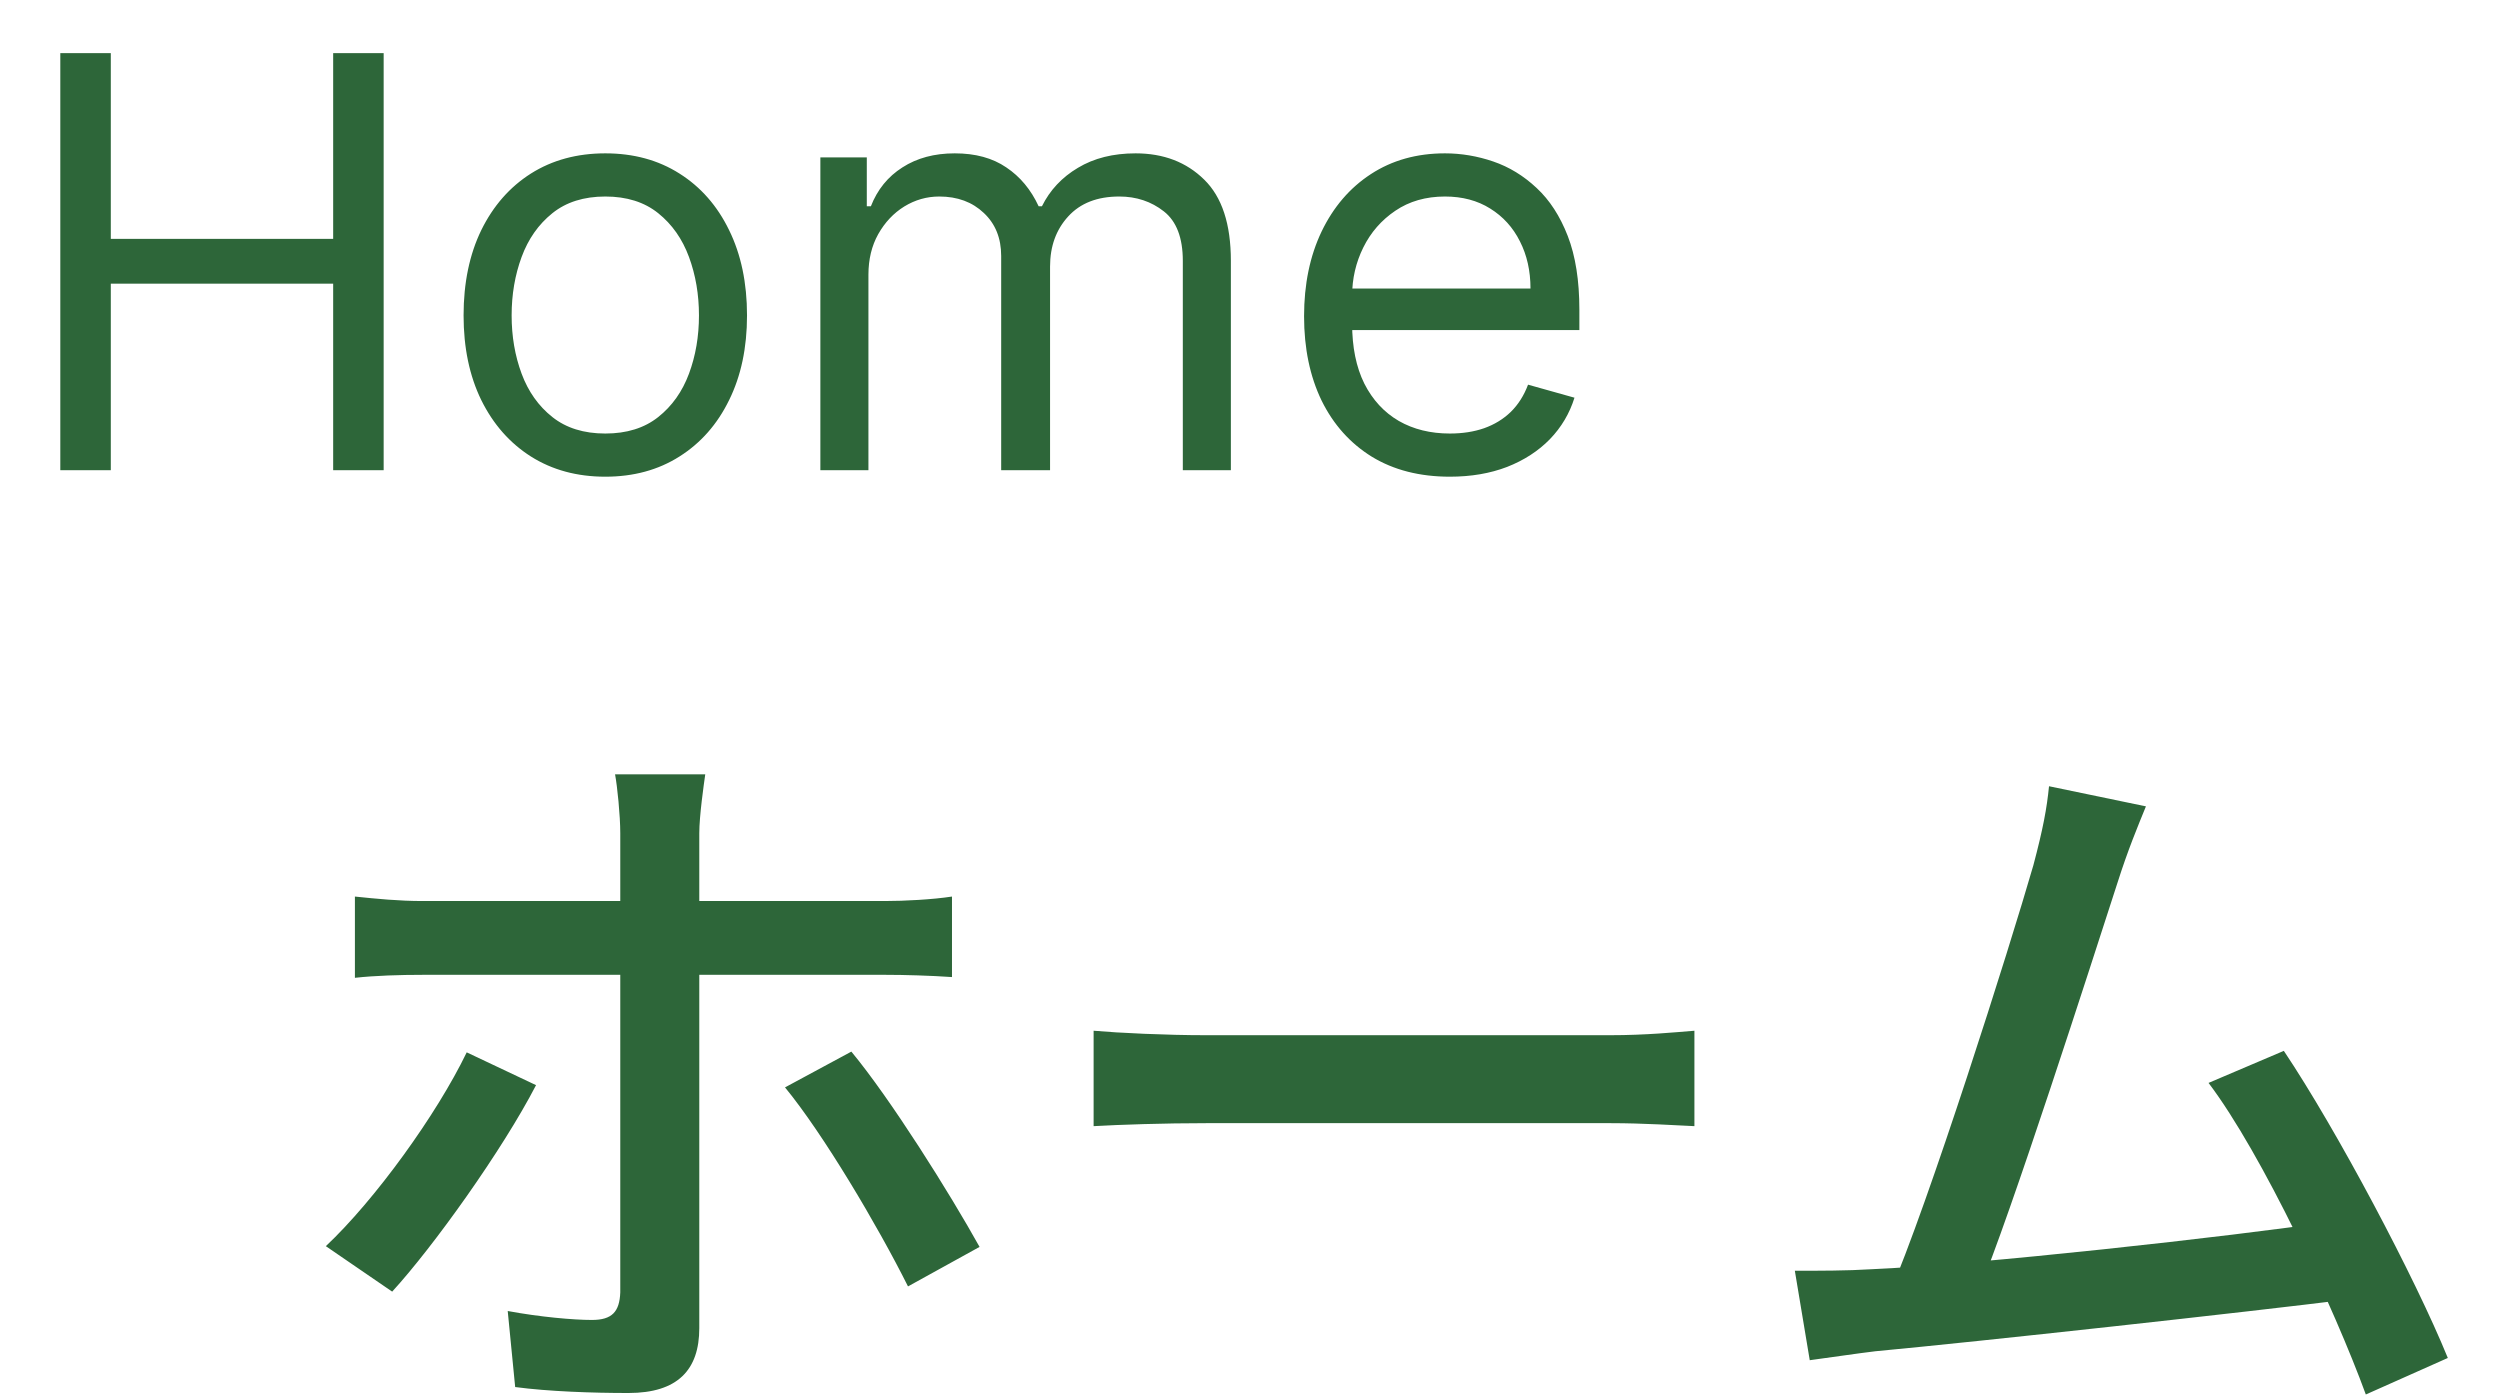 <svg width="218" height="122" viewBox="0 0 218 122" fill="none" xmlns="http://www.w3.org/2000/svg">
<path d="M61.498 67.52C61.368 68.43 60.978 71.16 60.978 72.655C60.978 76.36 60.978 81.82 60.978 85.265C60.978 90.53 60.978 110.81 60.978 115.815C60.978 119.455 59.093 121.47 54.803 121.47C51.683 121.47 47.848 121.34 44.923 120.95L44.273 114.32C47.068 114.84 49.993 115.1 51.618 115.1C53.373 115.1 54.023 114.385 54.088 112.695C54.088 109.705 54.088 88.32 54.088 85.265C54.088 83.055 54.088 76.36 54.088 72.655C54.088 71.095 53.828 68.56 53.633 67.52H61.498ZM30.948 78.18C32.833 78.375 34.783 78.57 36.863 78.57C40.763 78.57 72.873 78.57 77.163 78.57C78.853 78.57 81.323 78.44 83.013 78.18V85.2C81.128 85.07 78.853 85.005 77.228 85.005C72.938 85.005 40.958 85.005 36.863 85.005C34.913 85.005 32.703 85.07 30.948 85.265V78.18ZM46.743 94.625C43.818 100.28 37.773 108.73 34.198 112.63L28.413 108.665C32.703 104.635 38.098 97.16 40.698 91.765L46.743 94.625ZM74.238 91.7C77.683 95.86 82.818 104.05 85.418 108.73L79.178 112.175C76.513 106.845 71.768 98.85 68.453 94.82L74.238 91.7ZM95.363 89.88C97.573 90.075 101.668 90.27 105.178 90.27C111.418 90.27 135.078 90.27 140.408 90.27C143.528 90.27 146.128 90.01 147.753 89.88V98.2C146.323 98.135 143.268 97.94 140.473 97.94C135.078 97.94 111.418 97.94 105.178 97.94C101.538 97.94 97.638 98.07 95.363 98.2V89.88ZM187.125 70.315C186.41 72.07 185.565 74.085 184.655 76.945C182.38 83.965 175.295 106.065 172.5 112.695L164.7 112.955C168.145 105.025 175.23 82.665 177.31 75.45C178.155 72.265 178.48 70.51 178.675 68.56L187.125 70.315ZM199.15 91.635C203.765 98.525 210.59 111.395 213.45 118.415L206.3 121.6C203.57 114.125 197.265 100.605 192.585 94.43L199.15 91.635ZM163.14 110.68C172.305 110.29 194.6 107.82 203.31 106.52L205 113.28C195.64 114.45 172.565 116.985 163.53 117.83C161.905 118.025 159.76 118.35 157.81 118.61L156.51 110.81C158.59 110.81 161.125 110.81 163.14 110.68Z" fill="#2D6639"/>
<path d="M5.259 41V4.636H9.662V20.829H29.052V4.636H33.455V41H29.052V24.736H9.662V41H5.259ZM52.782 41.568C50.32 41.568 48.16 40.982 46.301 39.81C44.455 38.639 43.01 36.999 41.969 34.892C40.939 32.785 40.424 30.323 40.424 27.506C40.424 24.665 40.939 22.185 41.969 20.066C43.01 17.947 44.455 16.302 46.301 15.13C48.16 13.958 50.32 13.372 52.782 13.372C55.244 13.372 57.398 13.958 59.245 15.13C61.103 16.302 62.548 17.947 63.577 20.066C64.619 22.185 65.14 24.665 65.14 27.506C65.14 30.323 64.619 32.785 63.577 34.892C62.548 36.999 61.103 38.639 59.245 39.81C57.398 40.982 55.244 41.568 52.782 41.568ZM52.782 37.804C54.652 37.804 56.191 37.325 57.398 36.366C58.606 35.407 59.499 34.146 60.08 32.584C60.66 31.021 60.95 29.329 60.95 27.506C60.95 25.683 60.66 23.984 60.08 22.41C59.499 20.835 58.606 19.563 57.398 18.592C56.191 17.622 54.652 17.136 52.782 17.136C50.912 17.136 49.373 17.622 48.166 18.592C46.958 19.563 46.064 20.835 45.484 22.41C44.904 23.984 44.614 25.683 44.614 27.506C44.614 29.329 44.904 31.021 45.484 32.584C46.064 34.146 46.958 35.407 48.166 36.366C49.373 37.325 50.912 37.804 52.782 37.804ZM71.536 41V13.727H75.585V17.989H75.94C76.508 16.533 77.425 15.402 78.692 14.597C79.959 13.78 81.48 13.372 83.255 13.372C85.054 13.372 86.552 13.78 87.747 14.597C88.955 15.402 89.896 16.533 90.57 17.989H90.855C91.553 16.58 92.601 15.461 93.997 14.633C95.394 13.792 97.069 13.372 99.022 13.372C101.461 13.372 103.455 14.136 105.006 15.663C106.557 17.178 107.332 19.539 107.332 22.747V41H103.142V22.747C103.142 20.735 102.591 19.297 101.49 18.433C100.389 17.568 99.093 17.136 97.602 17.136C95.684 17.136 94.199 17.716 93.145 18.876C92.092 20.025 91.565 21.481 91.565 23.244V41H87.303V22.321C87.303 20.77 86.8 19.521 85.794 18.575C84.788 17.616 83.492 17.136 81.906 17.136C80.817 17.136 79.799 17.426 78.852 18.006C77.917 18.586 77.159 19.391 76.579 20.421C76.011 21.439 75.727 22.617 75.727 23.954V41H71.536ZM126.428 41.568C123.8 41.568 121.533 40.988 119.628 39.828C117.734 38.656 116.272 37.023 115.242 34.928C114.224 32.821 113.715 30.37 113.715 27.577C113.715 24.783 114.224 22.321 115.242 20.19C116.272 18.048 117.704 16.379 119.539 15.183C121.385 13.976 123.54 13.372 126.002 13.372C127.422 13.372 128.825 13.609 130.21 14.082C131.595 14.556 132.856 15.325 133.992 16.391C135.128 17.444 136.034 18.841 136.709 20.581C137.383 22.321 137.721 24.463 137.721 27.009V28.784H116.698V25.162H133.459C133.459 23.623 133.152 22.25 132.536 21.043C131.932 19.835 131.068 18.882 129.944 18.184C128.831 17.486 127.517 17.136 126.002 17.136C124.333 17.136 122.889 17.551 121.67 18.379C120.462 19.196 119.533 20.261 118.882 21.575C118.231 22.889 117.905 24.298 117.905 25.801V28.216C117.905 30.276 118.26 32.022 118.971 33.454C119.693 34.874 120.693 35.957 121.971 36.703C123.25 37.437 124.735 37.804 126.428 37.804C127.529 37.804 128.523 37.65 129.411 37.342C130.311 37.023 131.086 36.549 131.737 35.922C132.388 35.283 132.891 34.49 133.246 33.543L137.295 34.679C136.868 36.052 136.152 37.26 135.146 38.301C134.14 39.331 132.897 40.136 131.417 40.716C129.938 41.284 128.275 41.568 126.428 41.568Z" fill="#2D6639"/>
</svg>
